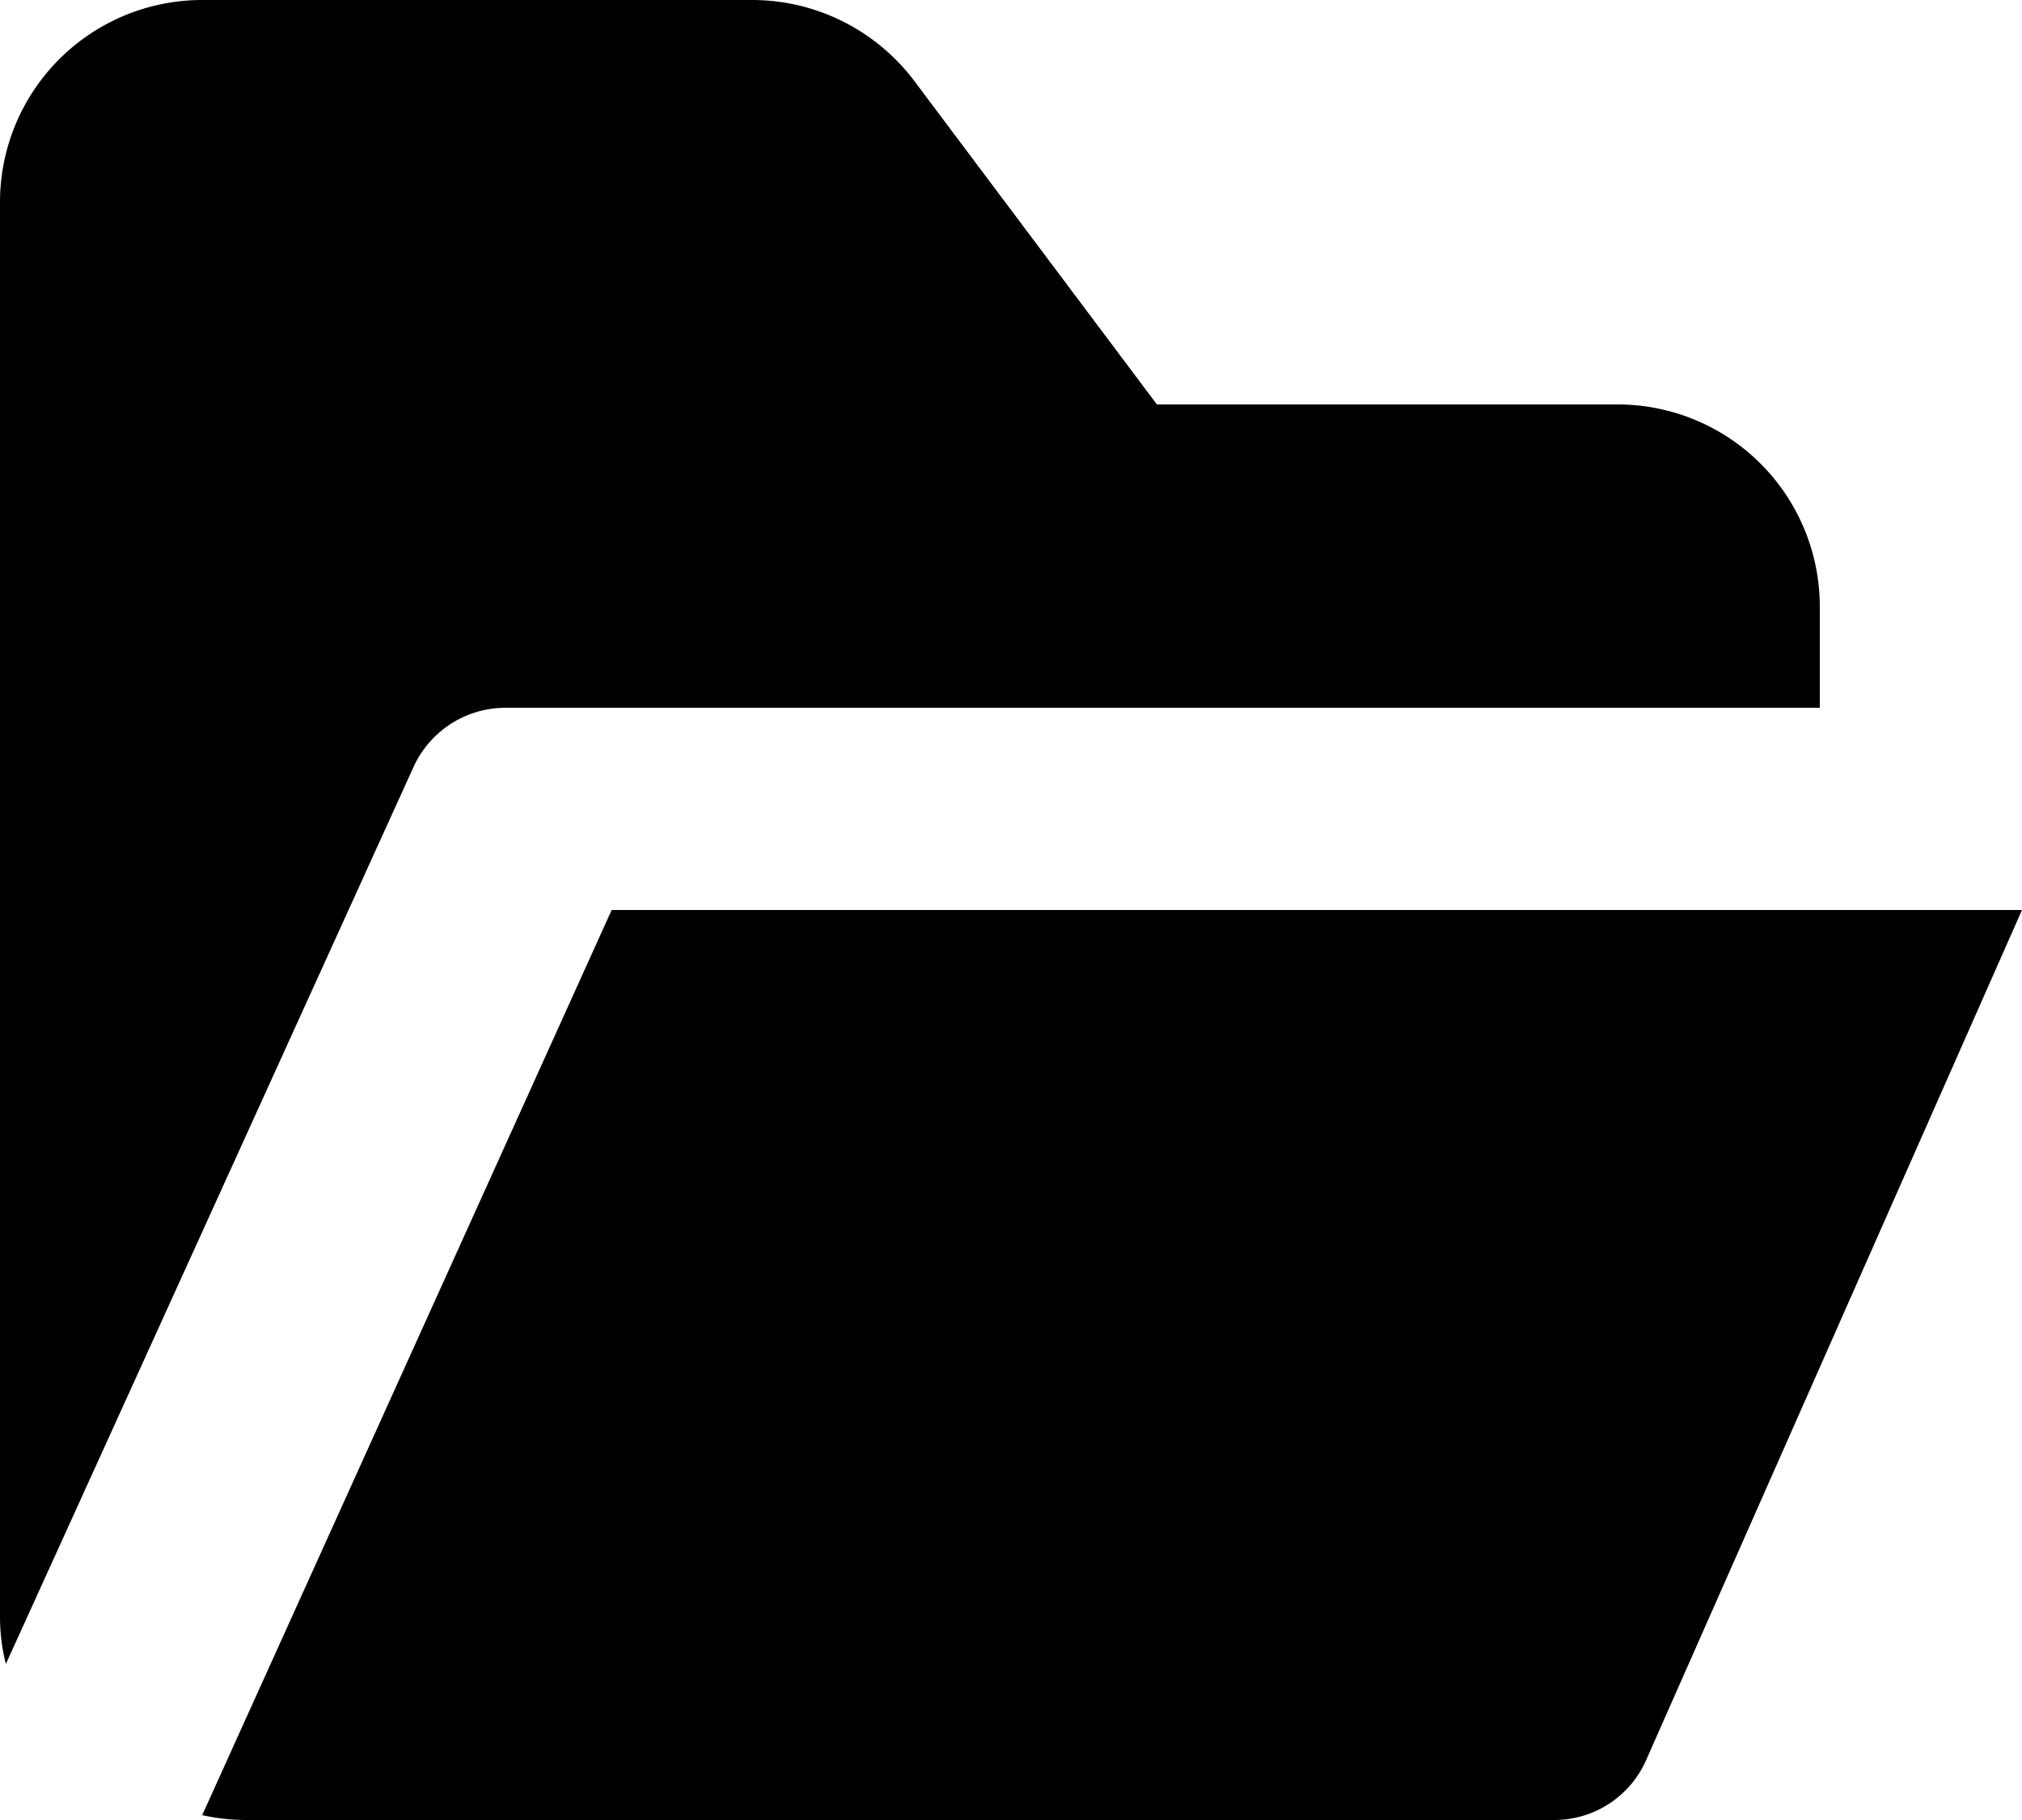 <svg xmlns="http://www.w3.org/2000/svg" fill="none" viewBox="0 0 20 18">
  <g fill="currentColor">
    <path d="M4.09 7.586A1 1 0 0 1 5 7h13V6a2 2 0 0 0-2-2h-4.557L9.043.8a2.009 2.009 0 0 0-1.6-.8H2a2 2 0 0 0-2 2v14c.001.154.02.308.058.457L4.09 7.586Z"/>
    <path d="M6.05 9 2 17.952c.14.031.281.047.424.048h12.95a.992.992 0 0 0 .909-.594L20 9H6.05Z"/>
  </g>
</svg>

